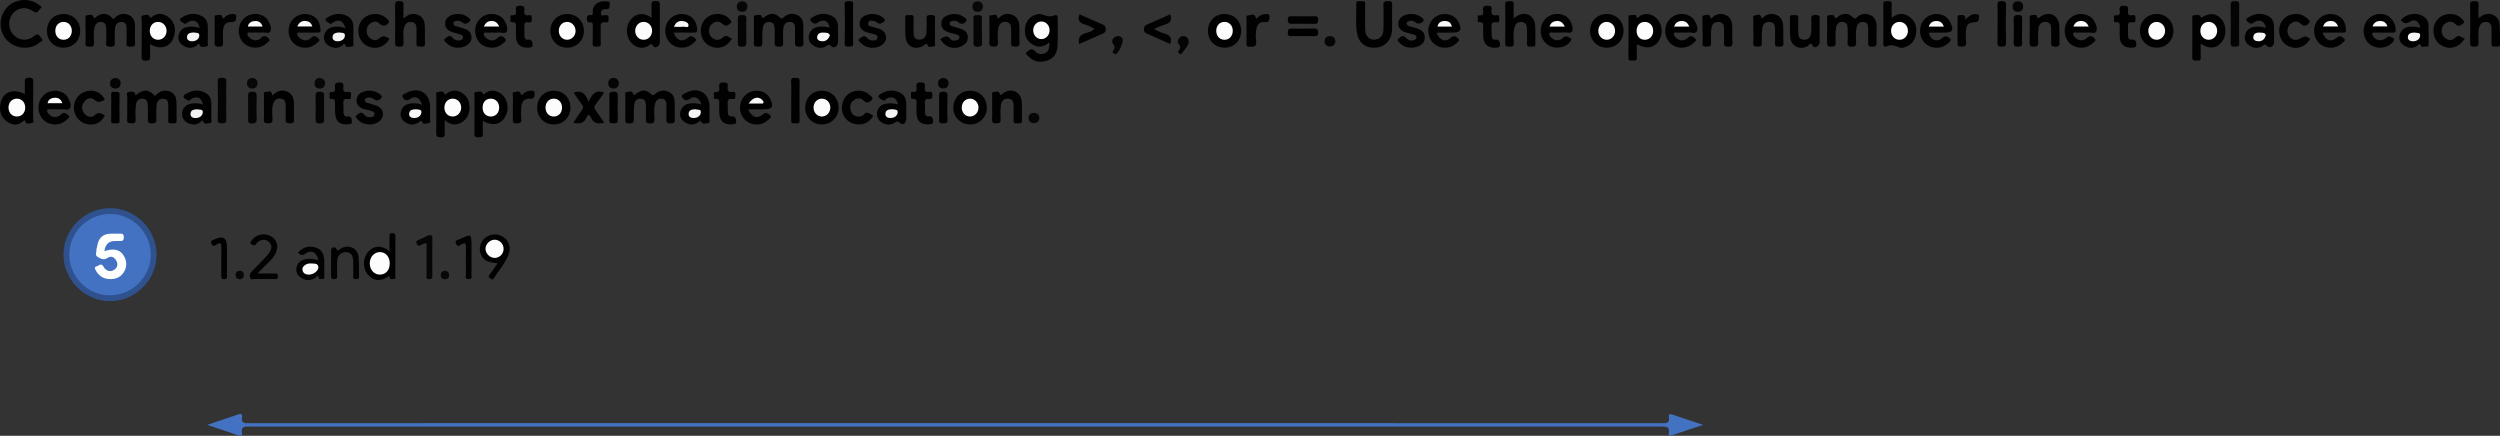 <?xml version="1.0" encoding="UTF-8"?><svg id="Layer_2" xmlns="http://www.w3.org/2000/svg" viewBox="0 0 643.72 112.21"><rect x="0" y="0" width="643.72" height="112.21" fill="#333333" stroke="none"/><defs><style>.cls-1{fill:#2f528f;}.cls-2{fill:#fdfefe;}.cls-3{fill:#fafafa;}.cls-4{fill:#f5f5f5;}.cls-5{fill:#040404;}.cls-6{fill:#020202;}.cls-7{fill:#4472c3;}.cls-8{fill:#fdfdfd;}.cls-9{fill:#fbfbfb;}.cls-10{fill:#f9f9f9;}.cls-11{fill:#050505;}.cls-12{fill:#f7f7f7;}.cls-13{fill:#f3f3f3;}.cls-14{fill:#070707;}.cls-15{fill:#f8f8f8;}.cls-16{fill:#010101;}.cls-17{fill:#060606;}.cls-18{fill:#fcfcfc;}</style></defs><g id="Layer_1-2"><g><path class="cls-7" d="M438.53,109.41c-2.93,.97-5.5,1.8-8.06,2.68-.69,.24-.86-.08-.77-.61,.29-1.66-.68-1.65-1.91-1.65-61.21,.02-122.42,.02-183.63,.02s-119.82,0-179.73-.01c-1.26,0-2.47-.18-2.12,1.74,.11,.63-.27,.73-.84,.53-2.59-.88-5.19-1.73-8.12-2.71,2.93-.99,5.54-1.87,8.16-2.75,.74-.25,.92,.2,.82,.77-.27,1.49,.56,1.55,1.71,1.55,24.03-.02,48.07-.02,72.1-.02,97.19,0,194.38,0,291.56,.01,1.21,0,2.37,.13,2.01-1.69-.12-.63,.25-.75,.83-.55,2.54,.87,5.09,1.71,8,2.68Z"/><path class="cls-1" d="M16.34,65.58c0-6.53,5.46-11.99,12.01-11.98,6.54,0,11.99,5.49,11.97,12.03-.02,6.46-5.46,11.89-11.93,11.91-6.55,.02-12.03-5.42-12.04-11.95Z"/><path class="cls-16" d="M270.19,10.93c-1.47,1.22-2.94,1.43-4.41,.48-1.53-.99-2.08-2.49-1.84-4.27,.23-1.67,1.12-2.85,2.76-3.37,.42-.13,.92-.24,1.32-.13,1.16,.33,2.24,.92,3.53,.3,.6-.29,.81,.22,.8,.83-.03,2.29,.05,4.59-.03,6.88-.07,1.81-.79,3.31-2.65,3.94-1.79,.61-3.46,.37-4.82-1.05-.3-.32-1.01-.76-.44-1.17,.48-.35,1.23-1.11,1.92-.34,.78,.87,1.63,1.11,2.67,.7,.91-.36,1.23-1.12,1.2-2.81Z"/><path d="M22.03,7.93c0-.95-.04-1.89,.02-2.84,.02-.39-.31-1.07,.29-1.13,.56-.06,1.41-.52,1.73,.44,.2,.6,.38,.2,.57,.05,1.47-1.16,2.9-1.27,4.22,.2,.43,.48,.59,.02,.8-.17,1.08-.96,2.3-1.18,3.6-.56,1.26,.59,1.5,1.76,1.5,3.01,0,1.39-.06,2.79,.02,4.18,.05,.94-.47,.88-1.11,.89-.65,0-1.16,.03-1.1-.9,.08-1.24,.01-2.49,.02-3.73,0-.86-.11-1.63-1.2-1.71-1.05-.07-1.62,.58-1.76,1.47-.16,1.02-.03,2.09-.12,3.12-.06,.73,.57,1.81-1.09,1.78-1.72-.03-.93-1.17-1.01-1.86-.12-.98,0-1.99-.05-2.98-.04-.8-.33-1.48-1.29-1.54-.88-.06-1.39,.4-1.66,1.2-.45,1.36-.24,2.77-.21,4.15,.02,.96-.4,1.02-1.15,1-.69-.01-1.12-.05-1.04-.94,.09-1.04,.02-2.09,.02-3.13Z"/><path d="M194.14,7.81c0-1-.02-1.99,.01-2.99,.01-.33-.26-.92,.4-.9,.54,.02,1.35-.37,1.57,.31,.24,.76,.37,.39,.72,.15,1.64-1.12,2.59-1.13,4,.13,.43,.38,.57,.32,.91,0,1.05-1,2.27-1.21,3.58-.61,1.34,.62,1.54,1.84,1.53,3.14,0,1.24-.03,2.49,.01,3.73,.03,.79,0,1.28-1.06,1.25-.95-.02-1.19-.31-1.13-1.2,.08-1.14,.01-2.29,.02-3.43,0-.85-.08-1.65-1.17-1.74-1.12-.09-1.7,.63-1.82,1.58-.14,1.18-.11,2.39-.06,3.58,.03,.83-.07,1.22-1.09,1.22-1.02,0-1.13-.4-1.09-1.22,.06-1.09,.03-2.19,0-3.28-.02-.89-.14-1.75-1.27-1.86-1.14-.11-1.68,.63-1.79,1.59-.14,1.23-.17,2.48-.12,3.72,.04,.9-.32,1.03-1.11,1.04-.83,.01-1.14-.2-1.08-1.06,.08-1.04,.02-2.09,.02-3.13Z"/><path class="cls-16" d="M483.18,8.92c0,.6-.04,1.2,0,1.79,.06,.84,0,1.33-1.13,1.32-1.11,0-1.04-.55-1.03-1.28,.02-1.15,.01-2.29,0-3.44,0-.8-.16-1.53-1.13-1.64-1.02-.13-1.6,.42-1.83,1.36-.32,1.28-.15,2.58-.13,3.87,.01,.81-.15,1.12-1.05,1.12-.91,0-1.23-.23-1.16-1.17,.09-1.19,.03-2.39,.02-3.59,0-.82-.24-1.5-1.2-1.6-1.06-.12-1.66,.53-1.78,1.43-.17,1.23-.16,2.49-.11,3.73,.04,.88-.15,1.2-1.13,1.21-1.04,.02-1.09-.44-1.08-1.24,.04-1.94,0-3.89,.03-5.83,0-.35-.24-.89,.31-1.01,.47-.1,1.38-.13,1.43,.03,.41,1.29,.86,.39,1.34,.1,1.2-.72,2.42-.72,3.43,.29,.52,.52,.74,.5,1.26,.02,.96-.89,2.13-1.03,3.34-.5,1.22,.53,1.57,1.59,1.61,2.8,.03,.75,0,1.5,0,2.24Z"/><path class="cls-16" d="M161.03,27.64c0-.95-.03-1.9,.02-2.84,.02-.38-.31-1.07,.36-1.08,.51-.01,1.31-.58,1.6,.43,.19,.64,.44,.17,.68,.01,1.69-1.14,2.54-1.17,3.99,.11,.52,.46,.68,.22,1.03-.09,1.03-.91,2.22-1.1,3.47-.53,1.27,.58,1.55,1.72,1.56,2.99,0,1.35-.05,2.69,.02,4.04,.04,.82-.18,1.08-1.05,1.1-.96,.02-1.19-.28-1.13-1.18,.08-1.19,.02-2.39,.02-3.59,0-.82-.22-1.5-1.19-1.59-.95-.09-1.51,.42-1.75,1.28-.35,1.27-.17,2.58-.15,3.87,.01,.84-.11,1.22-1.11,1.22-1.01,0-1.14-.4-1.1-1.24,.06-1.19,.03-2.39,0-3.59-.01-.83-.3-1.47-1.26-1.55-.99-.08-1.58,.52-1.7,1.34-.18,1.22-.17,2.48-.13,3.73,.03,.9-.12,1.3-1.18,1.31-1.14,.01-1.02-.6-1.01-1.3,.01-.95,0-1.89,0-2.84Z"/><path d="M34.89,24.56c2.15-1.68,3.24-1.64,5.01,.13,.65-.62,1.31-1.21,2.27-1.32,1.8-.2,3.16,.85,3.26,2.67,.09,1.64-.02,3.29,.05,4.93,.04,1.06-.68,.7-1.2,.77-.64,.08-1.03-.02-.98-.84,.08-1.24,0-2.49,.02-3.74,0-.86-.1-1.65-1.18-1.74-1.12-.09-1.71,.59-1.81,1.57-.12,1.24-.13,2.49-.06,3.73,.05,.93-.36,1.02-1.14,1.04-.86,.02-1.12-.24-1.07-1.09,.07-1.14,.04-2.29,0-3.44-.03-.88-.15-1.75-1.3-1.83-1.15-.08-1.66,.71-1.77,1.64-.15,1.23-.13,2.49-.07,3.73,.04,.81-.25,1.01-1.01,.98-.69-.03-1.23,.05-1.18-.97,.09-1.94,0-3.89,.05-5.83,.01-.43-.46-1.21,.48-1.28,.68-.05,1.55-.31,1.61,.88Z"/><path class="cls-16" d="M358.44,4.53c0,1.05,.04,2.09,0,3.14-.13,2.69-1.84,4.49-4.34,4.61-2.63,.13-4.38-1.33-4.75-4.1-.32-2.37-.06-4.77-.13-7.16-.03-1.08,.77-.63,1.27-.7,.58-.08,1.05-.06,1.03,.8-.05,2.19-.06,4.38,0,6.57,.05,1.8,1.38,2.87,2.96,2.43,1.33-.37,1.73-1.41,1.74-2.64,.02-2.04,.08-4.09-.02-6.13-.05-1.07,.47-1.03,1.24-1.07,.9-.05,1.08,.31,1.03,1.11-.06,1.04-.02,2.09-.02,3.14Z"/><path class="cls-16" d="M114.51,30.93c0,1.24-.05,2.28,.02,3.31,.05,.81-.14,1.13-1.04,1.12-.9,0-1.19-.22-1.17-1.16,.06-3.14,.02-6.28,.03-9.42,0-.36-.23-.92,.25-1.05,.55-.15,1.51-.33,1.67,.07,.36,.95,.63,.35,.97,.11,1.1-.76,2.25-.73,3.4-.15,1.59,.81,2.26,2.24,2.26,3.93,0,1.68-.67,3.12-2.26,3.93-1.44,.74-2.79,.52-4.12-.69Z"/><path class="cls-16" d="M566.66,11.37c0,1.13-.05,2.26,.02,3.38,.05,.84-.4,.87-1.01,.82-.55-.04-1.21,.22-1.19-.8,.04-3.34,.01-6.68,.02-10.02,0-.31-.16-.8,.36-.82,.56-.02,1.31-.34,1.65,.21,.24,.39,.17,.5,.62,.23,2-1.17,3.63-.93,4.9,.62,1.4,1.71,1.33,4.45-.15,6.05-1.4,1.51-3.05,1.6-5.08,.28-.03-.02-.09,.02-.14,.04Z"/><path class="cls-16" d="M38.65,11.34c0,1.04-.02,1.99,0,2.93,.03,.8,.07,1.36-1.11,1.36-1.23,0-1.08-.65-1.07-1.41,0-3.04,0-6.08,.02-9.12,0-.39-.32-1.05,.32-1.13,.56-.08,1.36-.47,1.71,.28,.21,.46,.3,.37,.56,.15,1.41-1.17,2.88-1.04,4.25-.02,1.44,1.08,1.94,2.63,1.62,4.38-.6,3.23-3.39,4.37-6.3,2.58Z"/><path d="M6.4,24.21c0-1.04,.02-1.94,0-2.83-.02-.76-.13-1.37,1.08-1.38,1.23,0,1.07,.63,1.07,1.38,0,3.08,0,6.16-.02,9.24,0,.36,.33,1.05-.36,1.06-.54,0-1.32,.52-1.65-.39-.11-.29-.13-.45-.44-.17-1.53,1.38-3.11,1.17-4.57-.05C0,29.84-.25,28.12,.21,26.33c.7-2.72,3.24-3.62,6.19-2.12Z"/><path d="M124.32,31.12c0,1.19-.07,2.24,.02,3.26,.09,1.02-.49,.94-1.18,.97-.75,.03-1.02-.16-1.01-.97,.05-3.23,.01-6.47,.04-9.7,0-.33-.28-.91,.31-.98,.56-.06,1.45-.33,1.65,.15,.3,.75,.4,.48,.8,.16,1.16-.9,2.39-.84,3.63-.16,2.01,1.1,2.73,3.99,1.54,6.15-1.15,2.1-3.24,2.56-5.81,1.13Z"/><path d="M421.46,11.52c0,1.08-.05,2.16,.02,3.23,.06,.83-.38,.89-.99,.83-.53-.05-1.2,.27-1.19-.78,.05-3.38,.02-6.77,.02-10.15,0-.27-.13-.69,.29-.71,.57-.03,1.54-.29,1.66,.12,.32,1.05,.61,.31,.91,.11,.99-.67,2.03-.73,3.12-.28,2.25,.92,3.23,3.87,2.06,6.21-1.07,2.13-3.24,2.69-5.53,1.43-.07-.04-.18,0-.37,0Z"/><path class="cls-16" d="M167.75,4.63c0-1.13,.02-2.07,0-3-.02-.77-.13-1.37,1.08-1.37,1.24,0,1.07,.64,1.07,1.39,0,3.09,0,6.17,0,9.26,0,.95-1.25,1.69-1.68,.99-.61-.98-.85-.37-1.32-.07-.29,.18-.62,.32-.95,.4-1.54,.35-3.26-.58-4.05-2.16-.92-1.83-.51-4.18,.94-5.49,1.31-1.17,2.87-1.29,4.39-.33,.12,.07,.23,.16,.54,.38Z"/><path class="cls-16" d="M487.07,4.61c1.5-1.22,3-1.37,4.49-.36,1.56,1.06,2.07,2.65,1.8,4.45-.24,1.64-1.13,2.83-2.75,3.41-.49,.17-1.02,.31-1.46,.14-1.12-.45-2.16-.93-3.41-.29-.57,.29-.82-.15-.82-.8,.03-3.34,.05-6.67,0-10.01-.02-.99,.54-.82,1.14-.85,.68-.03,1.13,.03,1.05,.93-.09,1.07-.02,2.15-.02,3.38Z"/><path class="cls-16" d="M6.28,12.29c-2.74-.04-5.07-1.74-5.84-4.27C-.37,5.36,.59,2.55,2.83,1.04c2.15-1.45,5.2-1.39,7.12,.18,.29,.24,1.18,.47,.4,1.05-.47,.35-.66,1.44-1.74,.67-1.89-1.34-3.98-1.04-5.33,.57-1.29,1.55-1.2,4.02,.19,5.47,1.43,1.5,3.64,1.72,5.38,.26,1.13-.95,1.35,.17,1.8,.57,.75,.67-.18,.9-.5,1.17-1.11,.93-2.43,1.33-3.87,1.31Z"/><path class="cls-16" d="M389.76,4.72c.27-.21,.42-.33,.57-.43,2.32-1.56,4.74-.47,4.96,2.3,.12,1.53-.01,3.09,.06,4.63,.05,1.06-.66,.72-1.19,.77-.62,.07-1.04,0-.99-.83,.07-1.24,.03-2.49,.01-3.73-.02-.85-.24-1.61-1.25-1.75-1.07-.15-1.71,.41-1.98,1.39-.37,1.32-.2,2.68-.16,4.01,.02,.9-.4,.95-1.07,.92-.6-.03-1.16,.12-1.15-.86,.05-3.33,.05-6.67,0-10-.01-1,.6-.8,1.17-.82,.57-.02,1.09-.09,1.03,.79-.07,1.14-.02,2.28-.02,3.62Z"/><path class="cls-16" d="M103.89,4.8c1.29-1.25,2.6-1.54,3.99-.85,1.36,.68,1.51,2,1.53,3.33,.02,1.3-.05,2.59,.02,3.89,.04,.84-.41,.87-1.01,.82-.55-.04-1.24,.22-1.19-.8,.06-1.29,.02-2.59,.01-3.89,0-.82-.27-1.49-1.19-1.62-.91-.14-1.54,.24-1.89,1.1-.52,1.3-.21,2.66-.25,3.99-.03,.75,.05,1.29-1.05,1.26-.94-.03-1.15-.28-1.14-1.18,.06-3.14,.06-6.28,0-9.42-.02-.94,.25-1.15,1.16-1.15,.91,0,1.07,.34,1.02,1.13-.06,1.04-.01,2.09-.01,3.4Z"/><path class="cls-16" d="M638.19,4.56c.5,.04,.66-.41,1-.59,1.9-1.02,4.17,.02,4.4,2.16,.19,1.73,.08,3.48,.13,5.22,.03,.87-.59,.64-1.03,.63-.48-.01-1.17,.29-1.15-.67,.03-1.3,0-2.59,0-3.89,0-.87-.22-1.61-1.23-1.74-1-.13-1.62,.35-1.92,1.27-.43,1.32-.19,2.67-.18,4.01,0,.86-.26,1.07-1.09,1.06-.8,0-1.12-.16-1.1-1.05,.06-3.24,.07-6.48,0-9.72-.02-1.03,.52-.91,1.19-.95,.78-.05,1.04,.2,.99,.99-.07,1.09-.02,2.18-.02,3.28Z"/><path class="cls-16" d="M79.49,8.39c-.65,0-1.3-.04-1.94,.02-.35,.03-.88-.28-1.01,.27-.09,.39,.21,.76,.52,1.02,1.01,.87,2.14,.98,3.07,.03,.84-.86,1.45-.18,1.89,.2,.62,.53-.2,.89-.51,1.2-1.52,1.5-4.06,1.56-5.72,.17-1.68-1.4-1.99-4.08-.68-5.94,1.21-1.72,3.58-2.28,5.44-1.27,1.43,.77,1.87,2.1,1.99,3.6,.04,.51-.15,.72-.66,.7-.8-.02-1.59,0-2.39,0Z"/><path class="cls-16" d="M613.88,8.39c-.8,0-1.59,.03-2.39,0-.87-.04-.76,.39-.47,.9,.64,1.15,2.22,1.42,3.36,.52,.4-.31,.6-.59,1.24-.32,1.11,.47,1.07,.85,.27,1.61-1.57,1.47-4.03,1.62-5.73,.26-1.72-1.37-2.07-4.02-.8-5.92,1.19-1.76,3.52-2.36,5.42-1.39,1.23,.63,2.15,2.35,2.08,3.72-.03,.58-.29,.64-.74,.63-.75-.01-1.49,0-2.24,0Z"/><path class="cls-16" d="M496.64,8.48c.42,1.85,2.12,2.54,3.51,1.27,.94-.86,1.58-.17,2.01,.24,.46,.45-.31,.89-.65,1.22-1.54,1.45-4.13,1.44-5.73,.03-1.59-1.4-1.87-4.02-.62-5.84,1.2-1.74,3.55-2.32,5.43-1.33,.68,.36,1.18,.88,1.53,1.58,1.07,2.16,.73,2.75-1.61,2.75-1.2,0-2.39,0-3.59,0-.09,0-.18,.05-.28,.08Z"/><path class="cls-16" d="M434,8.39c-.7,0-1.4-.03-2.1,.01-.3,.02-.75-.23-.89,.25-.11,.37,.18,.66,.4,.92,.81,.97,2.18,1.14,3.17,.15,.86-.85,1.47-.17,1.9,.2,.61,.53-.21,.9-.53,1.22-1.53,1.5-4.09,1.53-5.73,.12-1.62-1.39-1.93-4.05-.68-5.85,1.22-1.76,3.55-2.33,5.44-1.35,.54,.28,1,.66,1.31,1.19,.52,.88,1.02,1.93,.61,2.82-.33,.74-1.42,.2-2.17,.31-.24,.04-.5,0-.75,0Z"/><path class="cls-16" d="M536.82,8.39c-.65,0-1.3-.04-1.95,.01-.35,.03-.87-.28-1.02,.27-.11,.41,.24,.73,.52,1.02,.84,.86,2.1,.98,3.07,.02,.86-.85,1.49-.15,1.9,.23,.58,.52-.24,.91-.56,1.22-1.53,1.49-4.1,1.51-5.73,.09-1.61-1.4-1.91-4.06-.66-5.85,1.22-1.75,3.56-2.31,5.45-1.32,.54,.28,1,.67,1.31,1.19,.52,.88,1.01,1.93,.6,2.82-.33,.7-1.43,.19-2.18,.29-.25,.03-.5,0-.75,0Z"/><path class="cls-16" d="M401.87,8.39c-.65,0-1.3-.02-1.95,0-.32,.02-.76-.2-.95,.16-.22,.42,.14,.75,.39,1.04,.78,.9,2.16,1.09,3.06,.18,.73-.75,1.18-.29,1.8-.02,.56,.25,.44,.49,.16,.89-1.06,1.48-3.27,2.05-5.13,1.29-1.89-.77-2.9-2.9-2.42-5.08,.42-1.9,2.15-3.27,4.12-3.27,2.04,0,3.47,1.19,3.91,3.21,.25,1.13,.06,1.81-1.33,1.59-.54-.09-1.1-.01-1.65-.01Z"/><path class="cls-16" d="M127.51,8.39c-.6,0-1.2-.04-1.8,.02-.39,.04-.99-.31-1.13,.31-.1,.46,.3,.84,.65,1.11,.95,.73,2.03,.82,2.84-.04,.87-.92,1.6-.28,2.01,.17,.55,.6-.35,.99-.72,1.32-1.56,1.42-4.2,1.32-5.73-.16-1.54-1.48-1.72-4.15-.4-5.87,1.31-1.71,3.65-2.16,5.5-1.08,.44,.26,.81,.58,1.08,1.01,.57,.91,1.09,2.01,.65,2.95-.31,.67-1.45,.15-2.21,.26-.25,.03-.5,0-.75,0Z"/><path class="cls-16" d="M66.67,8.39c-.65,0-1.3-.04-1.95,.01-.35,.03-.88-.28-1.01,.28-.1,.41,.23,.75,.53,1.01,1.01,.89,2.14,.95,3.07,0,.85-.87,1.49-.13,1.9,.24,.57,.52-.25,.9-.58,1.22-1.53,1.49-4.11,1.5-5.73,.08-1.6-1.4-1.9-4.07-.64-5.86,1.23-1.75,3.56-2.3,5.45-1.3,.54,.29,.99,.67,1.31,1.2,.52,.88,1.01,1.94,.59,2.82-.34,.7-1.44,.17-2.19,.28-.24,.04-.5,0-.75,0Z"/><path class="cls-16" d="M15.13,28.15c-.7,0-1.4-.03-2.1,.01-.3,.02-.75-.23-.89,.25-.11,.37,.18,.66,.4,.92,.81,.97,2.17,1.14,3.17,.15,.86-.85,1.47-.17,1.9,.2,.61,.53-.21,.9-.53,1.22-1.53,1.5-4.09,1.53-5.73,.12-1.62-1.39-1.93-4.05-.68-5.85,1.22-1.76,3.55-2.33,5.44-1.35,.54,.28,1,.66,1.31,1.19,.52,.88,1.02,1.93,.61,2.82-.33,.74-1.42,.2-2.17,.31-.24,.04-.5,0-.75,0Z"/><path class="cls-16" d="M598.01,8.39c.74,2.05,2.24,2.59,3.69,1.3,.91-.8,1.47-.08,1.9,.28,.52,.43-.21,.83-.51,1.13-1.52,1.51-4.1,1.59-5.73,.21-1.65-1.39-2.01-4.01-.79-5.83,1.19-1.78,3.52-2.41,5.42-1.44,1.43,.73,1.99,2,2.07,3.55,.04,.68-.22,.83-.85,.82-1.69-.04-3.39-.01-5.21-.01Z"/><path class="cls-16" d="M173.44,8.39c.76,2.06,2.24,2.58,3.71,1.29,.91-.79,1.47-.07,1.9,.29,.5,.43-.22,.83-.52,1.13-1.52,1.51-4.1,1.58-5.73,.2-1.65-1.4-2-4.02-.78-5.83,1.2-1.77,3.52-2.4,5.42-1.43,1.43,.74,1.98,2,2.06,3.55,.04,.69-.24,.82-.86,.81-1.69-.03-3.39-.01-5.21-.01Z"/><path class="cls-16" d="M369.91,8.48c.81,1.99,2.27,2.49,3.72,1.21,.9-.8,1.5-.07,1.9,.28,.48,.43-.24,.89-.58,1.21-1.51,1.42-4,1.49-5.61,.18-1.66-1.34-2.07-3.77-.97-5.67,1.07-1.84,3.34-2.59,5.31-1.76,.81,.34,1.41,.9,1.82,1.69,1.05,2.05,.63,2.78-1.61,2.78-1.2,0-2.39,0-3.59,.01-.1,0-.19,.04-.39,.07Z"/><path class="cls-16" d="M192.66,28.15c.88,2.09,2.3,2.57,3.78,1.28,.91-.79,1.47-.04,1.9,.3,.52,.41-.21,.81-.51,1.11-1.47,1.48-3.93,1.62-5.6,.36-1.74-1.31-2.21-3.82-1.07-5.77,1.07-1.83,3.36-2.58,5.32-1.74,.81,.34,1.41,.91,1.81,1.7,1.04,2.05,.62,2.76-1.63,2.76-1.29,0-2.58,0-4.01,0Z"/><path class="cls-16" d="M231.26,26.88c-.51-1.77-1.57-2.23-3.04-1.45-.28,.15-.42,.65-.84,.41-.43-.24-1-.49-1.16-.87-.18-.45,.43-.72,.8-.93,1.59-.89,3.23-.97,4.85-.1,1.4,.75,1.5,2.11,1.49,3.5,0,1,0,1.99,0,2.99,0,1.27-.78,1.97-1.62,1.24-.93-.81-1.23-.08-1.78,.14-1.19,.49-2.26,.26-3.22-.5-.87-.69-1.1-1.65-.83-2.69,.31-1.21,1.24-1.77,2.39-1.95,.97-.15,1.96-.05,2.97,.22Z"/><path class="cls-16" d="M180.66,26.96c-.68-1.89-1.82-2.43-3.14-1.45-.94,.69-1.51,.08-1.83-.39-.49-.73,.43-.93,.87-1.18,3.17-1.76,6.12-.02,6.13,3.56,0,1.05,.02,2.09-.01,3.14-.01,.36,.24,.91-.27,1.03-.55,.13-1.44,.35-1.67-.11-.36-.71-.51-.43-.89-.14-1.25,.97-2.54,.78-3.72-.09-1-.73-1.24-1.83-.82-2.95,.5-1.33,1.65-1.76,3-1.79,.74-.02,1.47,.06,2.37,.36Z"/><path class="cls-16" d="M108.7,26.98c-.66-1.92-1.79-2.45-3.13-1.47-.94,.69-1.5,.1-1.83-.38-.51-.74,.42-.94,.85-1.18,3.16-1.76,6.13-.04,6.14,3.54,0,1.05,.02,2.09-.01,3.14-.01,.36,.24,.92-.26,1.04-.55,.14-1.47,.35-1.67-.09-.43-.93-.67-.27-1-.05-1.25,.83-2.48,.65-3.62-.18-.95-.69-1.21-1.72-.88-2.8,.42-1.38,1.54-1.87,2.88-1.94,.79-.04,1.57,.01,2.53,.37Z"/><path class="cls-16" d="M623.19,7.17c-.27-1.65-1.39-2.38-2.64-1.59-1.08,.68-1.7,.38-2.4-.38,1.4-1.69,3.93-2.14,5.78-1.02,.83,.5,1.33,1.25,1.37,2.19,.07,1.64,.04,3.29,.04,4.94,0,.28,.08,.68-.36,.66-.56-.03-1.38,.34-1.64-.24-.36-.78-.53-.25-.79-.05-1.27,.97-2.55,.77-3.73-.09-.93-.68-1.26-1.7-.88-2.8,.48-1.42,1.64-1.91,3.06-1.93,.7-.01,1.39,.03,2.2,.32Z"/><path class="cls-16" d="M213.57,7.1c-.17-1.6-1.25-2.19-2.7-1.5-.27,.13-.48,.4-.76,.46-.63,.15-1.08-.35-1.37-.73-.4-.51,.28-.72,.61-.94,1.55-1.01,3.2-1.08,4.84-.29,1.51,.72,1.64,2.11,1.59,3.57-.03,1.05,0,2.09,0,3.14,0,1.09-1,1.8-1.75,1.08-.71-.68-.86-.27-1.37,.03-1.16,.67-2.33,.46-3.37-.3-.89-.65-1.23-1.6-.97-2.65,.31-1.25,1.23-1.89,2.47-2.07,.93-.14,1.86-.02,2.79,.2Z"/><path class="cls-16" d="M319.58,7.91c.01,2.52-1.8,4.37-4.29,4.37-2.43,0-4.22-1.78-4.26-4.23-.04-2.55,1.72-4.41,4.2-4.45,2.49-.03,4.34,1.8,4.35,4.31Z"/><path class="cls-16" d="M146.87,27.66c.02,2.52-1.79,4.38-4.28,4.38-2.43,0-4.23-1.77-4.27-4.22-.05-2.55,1.71-4.42,4.19-4.46,2.49-.04,4.34,1.79,4.36,4.3Z"/><path class="cls-16" d="M12.09,8.01c-.03-2.54,1.75-4.39,4.24-4.41,2.48-.01,4.32,1.84,4.32,4.35,0,2.45-1.77,4.28-4.18,4.33-2.5,.05-4.34-1.75-4.37-4.27Z"/><path class="cls-16" d="M52.23,26.92c-.24-1.71-1.38-2.26-2.86-1.53-.32,.16-.5,.72-.99,.43-.42-.25-1.03-.42-1.11-.9-.08-.48,.51-.69,.88-.9,1.54-.86,3.14-.93,4.71-.13,1.48,.75,1.6,2.14,1.56,3.58-.03,.99,.03,1.99-.02,2.98-.03,.43,.37,1.16-.33,1.23-.55,.06-1.35,.51-1.76-.4-.24-.54-.44-.06-.61,.08-.78,.68-1.68,.83-2.65,.58-1.43-.38-2.27-1.46-2.16-2.82,.12-1.47,1.07-2.19,2.4-2.45,.97-.18,1.96-.1,2.94,.25Z"/><path class="cls-16" d="M88.91,7.3c-.45-1.93-1.53-2.41-3.03-1.62-.35,.18-.61,.75-1.12,.29-.31-.29-.92-.35-.92-.86,0-.43,.48-.61,.81-.8,1.58-.91,3.23-.99,4.84-.14,1.46,.77,1.54,2.18,1.5,3.62-.03,1.04,.02,2.09-.02,3.13-.01,.35,.25,.94-.26,1.02-.58,.09-1.53,.39-1.75-.2-.33-.89-.52-.26-.75-.08-1.25,.98-2.52,.82-3.72-.01-1.02-.7-1.31-1.8-.91-2.91,.5-1.39,1.68-1.87,3.09-1.87,.69,0,1.38-.01,2.23,.45Z"/><path class="cls-16" d="M51.41,7.18c-.43-1.82-1.5-2.3-3-1.51-.35,.18-.62,.75-1.12,.29-.31-.29-.92-.35-.92-.86,0-.43,.48-.61,.81-.8,1.58-.91,3.23-.99,4.84-.14,1.46,.77,1.54,2.18,1.5,3.62-.03,1.04,.02,2.09-.02,3.13-.01,.35,.25,.94-.26,1.02-.58,.09-1.53,.39-1.75-.21-.33-.89-.52-.26-.75-.08-1.25,.98-2.52,.82-3.72-.01-1.02-.7-1.31-1.8-.92-2.91,.5-1.39,1.68-1.86,3.09-1.87,.7,0,1.37,.08,2.21,.34Z"/><path class="cls-16" d="M555.3,3.6c2.47,0,4.34,1.88,4.33,4.36-.01,2.48-1.9,4.35-4.37,4.32-2.41-.03-4.21-1.85-4.25-4.29-.04-2.47,1.84-4.38,4.3-4.39Z"/><path class="cls-16" d="M150.35,7.96c-.01,2.48-1.9,4.35-4.37,4.32-2.41-.03-4.21-1.85-4.26-4.29-.04-2.47,1.84-4.39,4.3-4.39,2.47,0,4.34,1.88,4.33,4.36Z"/><path class="cls-16" d="M249.72,32.04c-2.46-.03-4.33-1.98-4.25-4.44,.08-2.51,1.97-4.31,4.45-4.24,2.39,.07,4.19,1.94,4.18,4.36-.01,2.48-1.9,4.35-4.37,4.32Z"/><path class="cls-16" d="M211.69,32.04c-2.48,.03-4.35-1.82-4.36-4.32-.01-2.44,1.76-4.3,4.16-4.36,2.49-.07,4.37,1.72,4.44,4.24,.08,2.47-1.77,4.4-4.25,4.44Z"/><path class="cls-16" d="M413.73,12.28c-2.48,0-4.33-1.87-4.31-4.37,.02-2.44,1.81-4.27,4.22-4.31,2.48-.04,4.37,1.8,4.4,4.29,.04,2.48-1.83,4.38-4.31,4.39Z"/><path class="cls-16" d="M583.47,7.16c-.44-1.73-1.47-2.25-2.88-1.55-.26,.13-.49,.43-.75,.46-.6,.07-1.1-.38-1.37-.77-.29-.43,.32-.73,.66-.94,1.56-.96,3.2-1.05,4.84-.26,1.52,.73,1.6,2.14,1.58,3.58-.02,1.05,0,2.09,0,3.14,0,1.11-1.14,1.78-1.88,.98-.61-.65-.73-.21-1.1,.02-1.2,.77-2.39,.61-3.49-.18-.93-.67-1.28-1.63-.96-2.76,.4-1.4,1.48-1.91,2.82-2.01,.8-.06,1.58,.02,2.52,.3Z"/><path class="cls-16" d="M100.29,64.49c0-1.21,.02-2.44,0-3.67-.01-.56,.13-.8,.74-.79,.57,0,.78,.15,.78,.75-.02,3.43,0,6.86-.02,10.3,0,.29,.19,.79-.4,.76-.35-.02-.9,.27-1-.3-.16-.89-.45-.28-.72-.12-1.87,1.1-3.63,.85-4.94-.7-1.4-1.66-1.37-4.27,.08-5.89,1.36-1.52,3.14-1.72,4.96-.54,.15,.1,.25,.32,.53,.21Z"/><path class="cls-16" d="M451.45,7.88c0-.9-.04-1.8,.02-2.69,.03-.43-.35-1.17,.37-1.22,.53-.04,1.39-.63,1.67,.5,.16,.63,.42,.07,.56-.05,1.11-.93,2.35-1.11,3.61-.45,1.2,.63,1.47,1.81,1.5,3.05,.03,1.34-.06,2.69,.03,4.03,.07,1.04-.51,.91-1.18,.95-.78,.05-1.05-.19-1-.99,.07-1.14,.02-2.29,.02-3.43,0-.96-.17-1.84-1.37-1.93-1.17-.08-1.79,.62-1.91,1.67-.14,1.23-.17,2.48-.12,3.72,.03,.84-.31,.98-1.04,.96-.71-.02-1.26,0-1.17-.99,.09-1.04,.02-2.09,.02-3.13Z"/><path class="cls-16" d="M67.96,27.69c0-1-.02-1.99,.01-2.99,.01-.38-.27-1.07,.46-1.01,.52,.04,1.35-.59,1.57,.47,.13,.66,.37,.2,.54,.05,1.09-.95,2.32-1.17,3.6-.52,1.33,.68,1.55,1.97,1.56,3.31,.01,1.24-.06,2.49,.02,3.73,.07,.94-.35,1-1.12,1.02-.86,.02-1.11-.25-1.06-1.09,.07-1.19,.03-2.39,.01-3.58-.02-.87-.29-1.59-1.31-1.69-1-.11-1.63,.42-1.9,1.32-.4,1.31-.22,2.67-.18,4.01,.03,.92-.36,1.01-1.13,1.03-.85,.02-1.15-.23-1.08-1.09,.07-.99,.02-1.99,.02-2.99Z"/><path class="cls-16" d="M254.76,7.94c0-1-.02-1.99,.01-2.99,.01-.38-.27-1.07,.46-1.01,.52,.04,1.35-.59,1.57,.47,.14,.67,.37,.2,.54,.05,1.09-.95,2.32-1.17,3.6-.52,1.33,.68,1.55,1.97,1.56,3.31,.01,1.24-.06,2.49,.02,3.73,.07,.93-.35,1.01-1.12,1.02-.86,.02-1.11-.25-1.06-1.09,.07-1.19,.03-2.39,.01-3.58-.02-.86-.29-1.59-1.3-1.69-1-.11-1.63,.42-1.91,1.32-.4,1.31-.22,2.67-.18,4.01,.03,.92-.35,1.02-1.13,1.03-.85,.02-1.15-.23-1.08-1.09,.07-.99,.02-1.99,.02-2.99Z"/><path class="cls-16" d="M240.74,8.05c0,1,.01,1.99,0,2.99,0,.32,.19,.81-.27,.89-.52,.1-1.4,.28-1.53-.09-.31-.88-.5-.56-1.01-.21-2.17,1.5-4.57,.41-4.78-2.19-.13-1.58-.01-3.19-.08-4.78-.05-1.06,.68-.7,1.2-.77,.63-.08,1.03,.01,.98,.84-.08,1.19-.02,2.39-.02,3.58,0,.98,.2,1.84,1.4,1.9,1.25,.06,1.82-.74,1.91-1.84,.1-1.19,.1-2.39,.03-3.58-.05-.91,.43-.93,1.09-.91,.62,.01,1.18-.08,1.11,.88-.08,1.09-.02,2.19-.02,3.29Z"/><path class="cls-16" d="M530.3,8.86c0,.6-.01,1.2,0,1.79,.02,.76,.15,1.38-1.08,1.38-1.24,0-1.08-.63-1.07-1.38,.01-1.05,0-2.09,0-3.14,0-.91-.14-1.73-1.27-1.86-1.18-.14-1.84,.55-1.98,1.58-.16,1.18-.15,2.39-.09,3.58,.04,.89-.17,1.19-1.13,1.21-1.05,.02-1.09-.45-1.07-1.24,.04-1.94,0-3.89,.02-5.83,0-.35-.24-.91,.31-1,.51-.09,1.4-.3,1.51,.12,.3,1.11,.62,.42,1.01,.16,2.17-1.46,4.55-.34,4.78,2.25,.07,.79,.01,1.59,.01,2.39h.03Z"/><path class="cls-16" d="M438.37,7.9c0-.95-.03-1.9,.02-2.84,.02-.39-.3-1.07,.35-1.09,.51-.02,1.31-.58,1.62,.42,.2,.64,.45,.19,.67,0,1.07-.9,2.26-1.05,3.48-.44,1.22,.61,1.52,1.77,1.54,3.02,.02,1.3-.06,2.6,.03,3.89,.06,.91-.19,1.19-1.14,1.17-.88-.02-1.09-.3-1.04-1.11,.06-1.14,.01-2.29,.02-3.44,0-.93-.19-1.72-1.31-1.82-1.18-.11-1.82,.6-1.95,1.62-.15,1.23-.15,2.49-.08,3.73,.06,.99-.46,.98-1.18,.99-.73,.01-1.09-.12-1.03-.97,.08-1.04,.02-2.09,.02-3.14Z"/><path class="cls-16" d="M255.47,27.58c0-1-.01-1.99,0-2.99,0-.32-.19-.81,.28-.88,.52-.09,1.43-.27,1.53,.09,.35,1.29,.78,.32,1.12,.11,2.11-1.35,4.49-.23,4.68,2.29,.12,1.59,0,3.19,.07,4.78,.04,1.07-.69,.69-1.21,.76-.64,.08-1.02-.03-.97-.85,.08-1.19,.01-2.39,.02-3.59,0-.98-.17-1.83-1.38-1.9-1.18-.07-1.77,.68-1.89,1.7-.13,1.18-.13,2.39-.07,3.58,.04,.87-.27,1.09-1.1,1.08-.79,0-1.18-.15-1.11-1.05,.08-1.04,.02-2.09,.02-3.14Z"/><path class="cls-16" d="M468.53,7.95c0,.99,0,1.99,0,2.98-.01,.92-1.34,1.65-1.7,.96-.66-1.23-.96-.26-1.4-.01-1.87,1.07-4.18,.06-4.42-2.07-.2-1.72-.08-3.48-.15-5.21-.04-.96,.65-.66,1.12-.69,.54-.04,1.11-.13,1.07,.77-.06,1.24-.02,2.49-.01,3.73,0,.92,.2,1.71,1.31,1.82,1.19,.12,1.81-.61,1.96-1.62,.16-1.07,.07-2.18,.08-3.28,0-.76-.23-1.5,1.11-1.49,1.4,.02,1,.86,1.03,1.56,.03,.84,0,1.69,0,2.54Z"/><path class="cls-16" d="M363.65,12.29c-1.3-.01-2.3-.31-3.07-1.08-.33-.33-1.05-.84-.47-1.27,.43-.32,1.13-1.18,1.9-.23,.51,.63,1.19,.88,2,.65,.34-.1,.66-.28,.71-.68,.06-.42-.24-.64-.59-.74-.71-.21-1.44-.36-2.15-.59-1.08-.34-1.92-1.03-1.93-2.21-.01-1.22,.75-1.97,1.95-2.32,1.38-.41,2.66-.27,3.84,.53,.38,.26,1.02,.67,.61,1.15-.32,.38-.98,.7-1.61,.52-.22-.06-.38-.32-.59-.44-.56-.31-1.15-.32-1.72-.05-.22,.11-.41,.34-.31,.61,.22,.61,.8,.67,1.33,.8,.39,.09,.78,.19,1.15,.31,1.2,.39,2.22,.99,2.17,2.46-.05,1.43-1.05,2.05-2.27,2.41-.38,.11-.78,.14-.96,.17Z"/><path class="cls-16" d="M242.15,10.04c.88-.5,1.73-1.19,2.63,.06,.25,.35,.88,.44,1.4,.3,.4-.1,.79-.28,.85-.72,.06-.48-.32-.7-.72-.81-.67-.19-1.36-.3-2.02-.52-1.04-.36-1.9-.96-1.92-2.19-.02-1.28,.77-1.96,1.93-2.33,1.26-.41,2.47-.29,3.59,.37,.47,.28,1.27,.74,.88,1.27-.31,.42-1.14,1.06-1.92,.32-.39-.36-.86-.47-1.38-.43-.41,.04-.83,.12-.94,.58-.13,.52,.32,.7,.68,.82,.7,.25,1.43,.42,2.14,.64,1.11,.34,1.84,1.06,1.86,2.24,.02,1.11-.71,1.82-1.66,2.28-2.04,.99-4.36,.18-5.42-1.87Z"/><path class="cls-16" d="M95.26,32.04c-1.16,0-2.16-.29-2.93-1.07-.34-.34-1.08-.84-.53-1.26,.46-.35,1.24-1.26,2-.17,.3,.43,.8,.6,1.3,.64,.57,.04,1.17-.05,1.31-.71,.14-.67-.49-.8-.93-.95-.56-.19-1.17-.23-1.74-.42-1.11-.37-1.97-1.01-1.93-2.32,.04-1.21,.8-1.84,1.89-2.2,1.32-.43,2.57-.28,3.72,.42,.43,.26,1.16,.73,.77,1.21-.33,.4-1.11,.97-1.82,.39-.51-.41-1.04-.57-1.66-.47-.36,.05-.69,.18-.75,.6-.07,.43,.23,.63,.58,.74,.57,.18,1.14,.33,1.71,.5,1.69,.48,2.45,1.33,2.34,2.62-.1,1.19-1.16,2.14-2.67,2.4-.24,.04-.49,.04-.67,.06Z"/><path class="cls-16" d="M117.81,3.6c.87-.02,1.7,.16,2.41,.65,.41,.29,1.16,.73,.75,1.22-.33,.39-1.11,.97-1.82,.38-.5-.42-1.04-.56-1.66-.47-.36,.06-.69,.18-.74,.6-.06,.44,.24,.62,.59,.73,.8,.26,1.62,.47,2.42,.75,.98,.34,1.59,1.02,1.64,2.08,.05,1.07-.53,1.76-1.43,2.25-1.59,.87-3.8,.59-4.96-.69-.29-.31-.99-.79-.42-1.16,.47-.3,1.15-1.2,1.91-.26,.48,.59,1.11,.83,1.86,.72,.4-.06,.8-.24,.87-.7,.08-.49-.28-.71-.68-.83-.47-.15-.95-.28-1.43-.4-1.86-.48-2.62-1.27-2.49-2.61,.13-1.35,1.39-2.24,3.2-2.26Z"/><path class="cls-16" d="M224.55,3.6c.95,0,1.79,.18,2.47,.7,.37,.28,1.16,.67,.65,1.23-.34,.36-1.04,.81-1.73,.38-.21-.13-.38-.36-.61-.42-.67-.17-1.54-.42-1.8,.44-.24,.79,.65,.82,1.18,1,.66,.22,1.36,.34,1.99,.63,1.8,.83,1.95,2.92,.32,4.07-1.55,1.09-4.12,.85-5.34-.56-.25-.29-1.02-.71-.31-1.14,.48-.29,1.11-1.07,1.8-.28,.5,.57,1.09,.87,1.83,.78,.46-.06,.9-.22,.95-.78,.04-.52-.38-.67-.75-.79-.52-.17-1.05-.28-1.58-.42-1.31-.33-2.35-.94-2.27-2.49,.09-1.55,1.27-1.99,2.53-2.3,.24-.06,.5-.04,.67-.05Z"/><path class="cls-16" d="M188.49,9.93c-1.35,2.26-3.59,2.96-5.78,1.87-2.02-1-2.85-3.58-1.86-5.78,.9-2.01,3.26-2.95,5.41-2.17,.57,.21,1.11,.49,1.47,.97,.26,.34,.97,.77,.43,1.13-.49,.33-1.16,1.11-1.95,.34-1.01-.99-2.06-.91-3.03,0-.83,.79-.82,2.49,0,3.27,.98,.92,2.02,.95,3.05,0,.92-.85,1.48,.25,2.25,.35Z"/><path class="cls-16" d="M100.3,9.99c-1.39,2.34-3.93,3-6.14,1.61-1.91-1.2-2.47-4.07-1.2-6.09,1.2-1.91,4.01-2.52,5.94-1.25,.6,.4,1.53,1.1,1.17,1.62-.41,.59-1.37,1.2-2.38,.17-.79-.81-1.87-.53-2.67,.27-.77,.76-.81,2.33-.09,3.16,.75,.86,1.85,1.2,2.65,.45,1.08-1.02,1.83-.48,2.72,.06Z"/><path class="cls-16" d="M634.69,9.81c-1.45,2.55-4.13,3.2-6.33,1.71-2-1.36-2.37-4.6-.75-6.49,1.51-1.76,4.55-1.93,6.16-.31,.34,.34,1.02,.89,.55,1.24-.48,.36-1.18,1.17-2.06,.27-.93-.95-2-.79-2.92,.07-.83,.78-.84,2.47-.02,3.27,.91,.88,2,1.05,2.92,.11,1.03-1.06,1.56,.24,2.44,.14Z"/><path class="cls-16" d="M221.14,32.04c-1.98,.02-3.66-1.18-4.17-2.98-.55-1.94,.16-4.04,1.69-5.01,1.62-1.03,3.81-.93,5.14,.28,.4,.36,1.19,.9,.73,1.35-.45,.43-1.25,1.22-2.15,.23-.73-.8-1.74-.71-2.58-.08-1.03,.78-1.04,1.89-.62,2.97,.37,.94,1.19,1.27,2.19,1.19,.42-.04,.81-.17,1.05-.49,.73-1,1.41-.21,2.07,.06,.53,.21,.19,.55-.02,.82-.84,1.1-1.95,1.66-3.33,1.68Z"/><path class="cls-16" d="M27.01,25.62c-.88,.52-1.62,1.08-2.71,.07-.79-.73-1.94-.39-2.62,.53-.73,.98-.72,2.09,.06,3.04,.72,.88,1.86,1.16,2.65,.4,1.02-.98,1.74-.46,2.6,.03-.79,1.78-2.46,2.66-4.41,2.31-2.01-.36-3.42-1.98-3.54-4.06-.12-2.08,1.09-3.81,3.08-4.4,2.02-.6,3.82,.17,4.89,2.09Z"/><path class="cls-16" d="M594.86,9.99c-1.31,2.31-3.91,3.01-6.09,1.63-1.96-1.24-2.52-4.21-1.17-6.22,1.3-1.93,4.23-2.42,6.08-.98,.49,.38,1.38,.9,.86,1.54-.39,.49-1.24,1.08-2.15,.14-.84-.86-1.94-.64-2.79,.21-.77,.77-.81,2.33-.08,3.16,.75,.86,1.69,1.03,2.69,.48,1.3-.72,1.29-.75,2.66,.03Z"/><path class="cls-16" d="M155.59,31.6c-1.67,.42-2.83,.15-3.46-1.4-.37-.9-.84-.68-1.13,.06-.62,1.58-1.83,1.69-3.38,1.35,.74-1.1,1.41-2.18,2.17-3.2,.42-.56,.47-.96,.02-1.53-.75-.97-1.41-2.01-2.12-3.04,2.04-.74,3.1,.31,3.87,2.34,.9-1.85,1.79-3.24,3.98-2.31-.68,.95-1.34,1.97-2.1,2.91-.49,.61-.49,1.09-.03,1.7,.74,.98,1.41,2.01,2.19,3.12Z"/><path class="cls-16" d="M128.15,67.77c-2.73-.14-4.04-.96-4.49-2.74-.39-1.57,.2-3.07,1.59-4.02,1.32-.91,3.17-.87,4.47,.1,1.34,.99,1.86,2.6,1.29,4.25-.83,2.39-2.6,4.21-3.88,6.33-.36,.59-.64,.1-.96-.05-.54-.26-.39-.55-.1-.93,.7-.94,1.37-1.91,2.08-2.93Z"/><path class="cls-6" d="M81.96,67.01c-.25-1.97-1.86-2.81-3.32-1.71-.9,.68-1.35,.32-1.93-.23,1.24-1.46,2.88-1.92,4.67-1.31,1.41,.48,2.1,1.62,2.12,3.56,.02,1.24,.01,2.49,0,3.73,0,.27,.14,.68-.24,.75-.37,.08-1.12,.02-1.13-.04-.17-1.39-.72-.34-1.04-.15-1.26,.74-2.5,.66-3.64-.14-.93-.64-1.37-1.62-1.06-2.74,.38-1.39,1.46-1.92,2.8-2.06,.9-.1,1.77,.03,2.77,.34Z"/><path class="cls-6" d="M66.34,70.41c1.62,0,2.95,.01,4.27,0,.55,0,.94,.01,.96,.76,.02,.83-.5,.68-.98,.68-1.65,0-3.29,.03-4.94-.02-.43-.01-1.09,.36-1.26-.35-.14-.57-.07-1.14,.45-1.63,1.15-1.1,2.24-2.26,3.34-3.42,.41-.43,.83-.87,1.16-1.36,.64-.95,.84-1.94-.13-2.82-.88-.8-2.15-.64-3.06,.32-.2,.21-.37,.6-.57,.62-.31,.02-.69-.14-.96-.35-.4-.31-.02-.61,.14-.87,.98-1.58,3.36-2.12,5.03-1.14,1.6,.93,2.07,2.76,1.1,4.54-.95,1.74-2.57,2.89-3.88,4.31-.15,.17-.31,.33-.68,.73Z"/><path class="cls-16" d="M89.19,32.04c-1.63,0-2.57-.71-2.81-2.23-.15-.97-.1-1.98-.13-2.97-.02-.66,.24-1.45-.95-1.37-.63,.04-.42-.56-.42-.9,0-.34-.21-.94,.44-.87,1.04,.1,.98-.53,.92-1.2-.07-.78,0-1.25,1.05-1.27,1.13-.03,1.24,.49,1.12,1.32-.14,.95,.26,1.28,1.16,1.12,.84-.15,.83,.37,.83,.97,0,.58-.06,1-.78,.87-1.06-.2-1.29,.34-1.21,1.26,.06,.74,0,1.49,.05,2.24,.03,.53,.28,1.08,.89,.98,1.23-.21,1.26,.86,1.24,1.39-.02,.82-.95,.54-1.4,.67Z"/><path class="cls-16" d="M384.78,12.31c-1.52-.09-2.46-.7-2.77-2.15-.21-.99-.07-1.98-.12-2.97-.04-.69,.28-1.55-.99-1.49-.61,.03-.36-.59-.38-.94-.02-.3-.16-.87,.33-.82,1.28,.15,1.09-.7,1.02-1.4-.09-.9,.3-1.06,1.11-1.06,.8,0,1.24,.15,1.08,1.04-.19,1.08,.17,1.6,1.35,1.39,.73-.13,.63,.42,.62,.86-.01,.46,.19,1.11-.66,.97-1.25-.21-1.42,.45-1.32,1.46,.06,.64,0,1.29,.04,1.94,.03,.51,.18,1.15,.79,1.06,1.26-.18,1.39,.83,1.35,1.46-.05,.77-.99,.51-1.45,.66Z"/><path class="cls-16" d="M188.21,32.04c-1.79,.02-2.81-.88-2.98-2.62-.09-.89-.03-1.79-.03-2.68,0-.63,.17-1.34-.9-1.26-.63,.05-.49-.51-.47-.87,.02-.34-.23-.97,.4-.91,1.15,.1,1.05-.64,.96-1.31-.12-.96,.28-1.15,1.17-1.16,.89,0,1.15,.31,1.02,1.11-.16,.99,.16,1.51,1.26,1.32,.8-.14,.71,.42,.72,.92,0,.52,.06,1.05-.73,.91-1.15-.21-1.34,.4-1.26,1.36,.06,.69,0,1.39,.04,2.09,.04,.52,.22,1.1,.85,1.02,1.28-.18,1.31,.89,1.29,1.5-.03,.58-.9,.53-1.33,.57Z"/><path class="cls-16" d="M135.86,12.28c-1.82,.02-2.81-.85-2.97-2.49-.08-.79,0-1.59-.05-2.39-.04-.75,.4-1.78-1.09-1.72-.56,.02-.27-.64-.3-.98-.03-.29-.18-.84,.37-.78,1.28,.15,1.08-.73,1.01-1.42-.1-.94,.36-1,1.12-1.02,.85-.02,1.2,.24,1.07,1.09-.15,.95,.06,1.54,1.22,1.34,.83-.15,.65,.48,.69,.96,.04,.58-.07,1-.79,.88-.97-.17-1.22,.29-1.14,1.17,.07,.74,.02,1.49,.02,2.24,0,.55,.21,1.14,.79,1.05,1.28-.18,1.34,.83,1.31,1.48-.04,.7-.93,.47-1.27,.6Z"/><path class="cls-16" d="M238.86,32.04c-1.68,0-2.64-.83-2.82-2.4-.08-.74,0-1.5-.07-2.24-.09-.79,.58-2.01-1.13-1.98-.48,0-.22-.66-.26-1.02-.03-.31-.13-.81,.43-.74,1.16,.14,1.02-.65,.96-1.32-.07-.79,.11-1.14,1.02-1.13,.88,.01,1.32,.18,1.17,1.15-.13,.82-.03,1.51,1.11,1.28,.7-.14,.8,.27,.8,.86,0,.62-.02,1.11-.85,.98-.85-.14-1.16,.22-1.08,1.07,.07,.79,.02,1.59,.03,2.39,.01,.56,.25,1.1,.84,1.01,1.2-.18,1.27,.79,1.25,1.38-.02,.86-.95,.56-1.4,.7Z"/><path class="cls-16" d="M152.63,8.87c0-.75,0-1.49,0-2.24,0-.47,0-.96-.67-.88-.83,.1-.82-.41-.84-1.01-.02-.64,.18-.93,.84-.84,.68,.09,.71-.36,.67-.85-.13-1.79,1.53-2.89,3.34-2.72,.43,.04,1.19-.06,1.05,.62-.1,.53,.13,1.56-1.04,1.42-.82-.1-1.28,.32-1.25,1.09,.03,.86,.77,.42,1.15,.42,.66,0,.88,.21,.83,.86-.04,.55,.09,1.17-.8,1.01-1.17-.21-1.29,.44-1.25,1.38,.06,1.34-.04,2.69,.03,4.03,.06,.99-.55,.81-1.14,.85-.68,.05-1.01-.13-.95-.89,.06-.74,.01-1.49,.01-2.24Z"/><path d="M548.75,12.28c-1.78,.03-2.84-.94-2.94-2.61-.05-.84-.01-1.69-.02-2.53,0-.72,.23-1.55-1.04-1.42-.65,.07-.39-.57-.39-.89,0-.33-.25-.96,.39-.89,1.28,.15,1.1-.69,1.02-1.4-.09-.89,.28-1.05,1.09-1.05,.8,0,1.21,.15,1.08,1.04-.12,.85-.09,1.62,1.15,1.38,.72-.14,.8,.31,.78,.88-.02,.51,.06,1.08-.72,.95-1.16-.19-1.31,.43-1.22,1.36,.06,.69,0,1.39,.02,2.08,.01,.55,.23,1.1,.83,1.02,1.26-.17,1.33,.82,1.29,1.47-.04,.67-.89,.54-1.31,.61Z"/><path class="cls-6" d="M85.25,67.68c0-1.04,.03-2.09,0-3.13-.04-1.18,1.17-.88,1.25-.68,.53,1.24,1,.21,1.4,.02,2-.97,4.11-.04,4.39,2.16,.22,1.71,.1,3.47,.15,5.21,.02,.6-.35,.59-.78,.61-.47,.02-.74-.08-.72-.64,.03-1.34,.05-2.69,0-4.03-.06-1.58-.7-2.27-1.97-2.28-1.23,0-2.12,.93-2.16,2.35-.04,1.24-.03,2.49,0,3.73,.02,.6-.09,.88-.8,.88-.74,0-.78-.36-.77-.92,.02-1.09,0-2.19,0-3.28Z"/><path class="cls-16" d="M320.97,7.86c0-.89-.04-1.79,.02-2.68,.03-.42-.35-1.21,.34-1.21,.64,0,1.61-.71,1.99,.49,.2,.64,.41,.12,.57,0,.5-.42,1.05-.79,1.71-.82,.51-.03,1.34-.13,1.27,.57-.05,.51,.16,1.64-1.14,1.48-1.54-.19-2.15,.82-2.29,2.14-.1,.88-.14,1.81,0,2.68,.25,1.49-.53,1.57-1.67,1.53-.69-.03-.83-.26-.81-.87,.04-1.09,.01-2.18,.01-3.28Z"/><path d="M219.67,6.15c0,1.64-.06,3.29,.02,4.92,.05,.91-.39,.96-1.06,.92-.58-.03-1.15,.18-1.13-.85,.07-3.33,.07-6.67,0-10-.02-.99,.54-.81,1.13-.84,.68-.03,1.1,.03,1.06,.92-.08,1.64-.02,3.28-.02,4.92Z"/><path d="M514.36,6c0-1.54,.04-3.09-.02-4.63-.03-.82,.18-1.12,1.05-1.09,.76,.03,1.15,.08,1.13,1.02-.06,3.23-.06,6.47,0,9.7,.02,.95-.39,.98-1.14,1.01-.88,.04-1.08-.28-1.05-1.09,.06-1.64,.02-3.28,.02-4.92Z"/><path class="cls-5" d="M576.55,6.2c0,1.64-.05,3.28,.02,4.92,.04,.95-.49,.87-1.11,.88-.65,0-1.12,.02-1.1-.9,.05-3.28,.06-6.56,0-9.84-.02-1.03,.53-.92,1.21-.96,.77-.05,1.04,.19,1.01,.99-.06,1.64-.02,3.28-.02,4.92Z"/><path d="M203.73,25.87c0-1.64,.07-3.29-.03-4.92-.05-.96,.46-.89,1.09-.89,.63,0,1.12-.07,1.1,.88-.06,3.33-.06,6.67,0,10,.02,1.02-.61,.78-1.16,.81-.57,.03-1.05,.07-1.02-.8,.07-1.69,.02-3.38,.02-5.07Z"/><path class="cls-5" d="M58.26,25.97c0,1.59-.06,3.18,.02,4.77,.05,.95-.39,1.04-1.15,1.01-.67-.02-1.09-.03-1.07-.93,.06-3.28,.06-6.56,0-9.84-.01-.88,.37-.93,1.06-.94,.74,0,1.21,.04,1.16,1-.08,1.64-.02,3.28-.02,4.92Z"/><path class="cls-6" d="M301.31,11.31c-2.03-.9-4.02-1.79-6.02-2.66-.5-.22-.77-.5-.73-1.1,.03-.52,.05-.91,.64-1.16,2.05-.87,4.08-1.8,6.13-2.71,.5,1.45,.05,2.25-1.38,2.64-.89,.24-1.72,.69-2.85,1.17,1.08,.47,1.88,.93,2.75,1.16,1.39,.38,2.04,1.1,1.46,2.66Z"/><path class="cls-16" d="M277.86,11.34c-.67-3.48,2.87-2.31,3.93-4-.72-.31-1.53-.78-2.4-1.01-1.42-.38-2.01-1.14-1.44-2.65,2,.88,4.03,1.8,6.08,2.68,.55,.24,.67,.58,.68,1.14,.01,.58-.18,.9-.71,1.13-2.01,.86-4,1.76-6.14,2.71Z"/><path class="cls-16" d="M132.07,27.65c0-.94-.04-1.89,.02-2.83,.02-.38-.33-1.06,.31-1.11,.56-.04,1.42-.53,1.71,.46,.17,.58,.36,.25,.55,.06,.44-.42,.96-.74,1.55-.83,.56-.08,1.44-.21,1.45,.51,.01,.55,.12,1.65-1.25,1.52-1.36-.13-2.1,.73-2.19,2.23-.06,.99-.09,1.99,0,2.98,.1,1-.33,1.09-1.18,1.12-.95,.03-1.04-.39-1-1.14,.05-.99,.01-1.99,.01-2.98Z"/><path class="cls-16" d="M55.27,7.82c0-1-.02-1.99,.01-2.99,.01-.34-.25-.91,.4-.91,.51,0,1.34-.34,1.48,.24,.3,1.17,.61,.3,.9,.1,.46-.32,.92-.62,1.48-.64,.52-.02,1.32-.11,1.28,.57-.04,.54,.14,1.55-1.14,1.49-1.54-.08-2.2,.7-2.27,2.29-.04,.89-.02,1.79,0,2.69,.01,.76,.16,1.38-1.07,1.38-1.23,0-1.09-.62-1.08-1.38,.02-.95,0-1.89,0-2.84Z"/><path class="cls-6" d="M506.03,5.01c.93-.82,1.63-1.48,2.67-1.39,.43,.04,1.04,.06,.9,.68-.12,.52,.08,1.33-.92,1.39-2,.13-2.44,.63-2.47,2.66-.01,.79-.08,1.6,.02,2.38,.13,1.1-.35,1.31-1.34,1.28-.79-.02-.87-.34-.86-.99,.03-2.03,0-4.07,.02-6.11,0-.44-.22-1.08,.63-1.02,.62,.04,1.49-.33,1.35,1.1Z"/><path class="cls-17" d="M109.83,62.67c-.68-.1-1.11,.3-1.61,.49-.44,.17-.69,.19-.9-.33-.21-.51-.23-.79,.36-1.01,.83-.32,1.63-.74,2.44-1.12,.94-.43,1.23-.09,1.21,.88-.04,3.09-.02,6.18,0,9.27,0,.61-.01,1.03-.84,1.02-.86-.01-.66-.56-.66-1.01,0-2.73,0-5.46,0-8.2Z"/><path class="cls-16" d="M121.41,66.31c0,1.45,.02,2.89-.01,4.34-.01,.52,.32,1.25-.75,1.22-1.09-.03-.67-.81-.67-1.29-.04-2.29-.05-4.59,0-6.88,.02-.91-.08-1.33-1.1-.82-.42,.21-.98,.91-1.43-.06-.48-1.03,.45-1.01,.94-1.24,3.02-1.45,3.02-1.44,3.02,1.89,0,.95,0,1.9,0,2.84Z"/><path class="cls-16" d="M58.44,66.26c0,1.55,0,3.09,0,4.64,0,.51,.08,.97-.72,.97-.78,0-.75-.42-.74-.95,.01-2.39-.03-4.79,.02-7.18,.02-1.02-.15-1.42-1.19-.82-.39,.22-.88,.77-1.32-.06-.47-.89,.24-.98,.74-1.22q3.21-1.56,3.21,1.92c0,.9,0,1.8,0,2.69Z"/><path d="M156.91,27.68c0-.94,.04-1.89-.01-2.83-.04-.79,.02-1.25,1.06-1.24,.98,.01,1.14,.33,1.11,1.19-.06,1.99-.06,3.98,0,5.96,.02,.78-.2,1.05-.99,.99-.66-.05-1.29,.1-1.19-.94,.09-1.04,.02-2.09,.02-3.13Z"/><path d="M241.81,27.67c0-.89,0-1.79,0-2.68,0-.74-.18-1.39,1.06-1.39,1.2,0,1.1,.6,1.09,1.37-.02,1.94-.07,3.88,.02,5.81,.04,1-.46,.96-1.17,.98-.73,.01-1.09-.11-1.02-.96,.08-1.04,.02-2.09,.02-3.13Z"/><path d="M520.65,8.09c0,.94-.05,1.89,.02,2.83,.06,.82-.17,1.08-1.04,1.1-.94,.02-1.17-.26-1.14-1.17,.07-1.94,.07-3.88,0-5.81-.03-.89,.18-1.16,1.13-1.18,1.08-.03,1.07,.49,1.05,1.25-.04,.99,0,1.99,0,2.98Z"/><path class="cls-5" d="M192.17,8.01c0,.89-.03,1.79,0,2.68,.03,.81,.04,1.35-1.12,1.35-1.22,0-1.08-.65-1.07-1.4,.01-1.89,.04-3.78-.01-5.66-.02-.83,.21-1.09,1.07-1.11,.92-.02,1.22,.24,1.15,1.16-.08,.99-.02,1.99-.02,2.98Z"/><path class="cls-5" d="M252.85,7.99c0,.89-.03,1.79,0,2.68,.03,.81,.04,1.35-1.11,1.37-1.23,.02-1.08-.63-1.08-1.38,.01-1.94,.05-3.88-.02-5.81-.03-.84,.31-.98,1.03-.96,.7,.02,1.27-.03,1.18,.98-.09,1.04-.02,2.08-.02,3.13Z"/><path class="cls-5" d="M63.88,27.56c0-.89,.03-1.79,0-2.68-.03-.76-.03-1.26,1.05-1.26,1.1,0,1.17,.47,1.15,1.33-.05,1.84-.04,3.68,0,5.51,.02,.84-.03,1.31-1.14,1.34-1.28,.03-1.05-.69-1.05-1.41,0-.94,0-1.89,0-2.83Z"/><path d="M28.63,27.59c0-1.04,.06-2.09-.02-3.13-.06-.86,.43-.84,1.01-.8,.55,.04,1.2-.24,1.17,.8-.07,2.18-.05,4.37,0,6.56,.02,.94-.59,.72-1.09,.72-.5,0-1.13,.23-1.08-.72,.06-1.14,.01-2.28,.01-3.43Z"/><path class="cls-5" d="M83.44,27.77c0,.89-.04,1.79,.01,2.68,.05,.85-.03,1.34-1.14,1.34-1.06,0-1.07-.48-1.05-1.26,.03-1.89,.03-3.77,0-5.66-.01-.77-.02-1.26,1.05-1.26,1.11,0,1.19,.48,1.15,1.33-.05,.94-.01,1.89-.01,2.83Z"/><path d="M335.45,6.12c-.89,0-1.79-.04-2.68,.01-.76,.04-1.15-.09-1.17-1.02-.02-1.05,.57-.92,1.22-.92,1.89,.01,3.77,.03,5.66-.01,.71-.02,.95,.17,.93,.91-.02,.72-.15,1.1-.98,1.05-.99-.06-1.98-.01-2.98-.01Z"/><path d="M335.5,9.29c-.89,0-1.79,0-2.68,0-.64,0-1.25,.16-1.23-.91,.02-.91,.39-1.05,1.16-1.03,1.84,.04,3.67,.04,5.51,0,.78-.02,1.14,.13,1.15,1.04,0,.9-.43,.93-1.08,.91-.94-.03-1.89,0-2.83,0Z"/><path class="cls-11" d="M287.2,14c-.3-.28-1.09-.36-.54-1.04,.48-.6,.41-1-.04-1.63-.48-.67-.2-1.46,.59-1.87,.72-.37,1.36-.17,1.82,.48,.45,.64-1.05,3.96-1.83,4.07Z"/><path class="cls-5" d="M306.1,10.86c-.25,1.08-1.14,1.98-1.84,2.98-.21,.3-.43,.02-.62-.1-.27-.17-.5-.38-.18-.7,.66-.65,.48-1.19-.05-1.87-.36-.46-.12-1.04,.32-1.46,.44-.42,.94-.54,1.5-.31,.56,.23,.85,.67,.87,1.46Z"/><path class="cls-17" d="M266.25,31.75c-.75-.1-1.35-.38-1.4-1.25-.06-.93,.47-1.4,1.33-1.44,.8-.04,1.36,.4,1.43,1.21,.08,.91-.52,1.32-1.35,1.48Z"/><path class="cls-14" d="M253.15,1.7c-.15,.84-.58,1.39-1.49,1.34-.83-.04-1.27-.56-1.27-1.36,0-.82,.49-1.32,1.29-1.35,.9-.04,1.32,.55,1.47,1.38Z"/><path class="cls-5" d="M519.54,3.06c-.77-.06-1.28-.45-1.32-1.29-.03-.91,.47-1.43,1.35-1.43,.88,0,1.4,.55,1.37,1.43-.03,.81-.53,1.25-1.4,1.29Z"/><path class="cls-14" d="M82.37,20.05c.85,.15,1.39,.64,1.33,1.5-.05,.78-.56,1.28-1.4,1.25-.91-.03-1.36-.57-1.31-1.46,.04-.83,.59-1.2,1.38-1.29Z"/><path class="cls-5" d="M29.78,20.06c.85,.16,1.36,.62,1.27,1.53-.08,.83-.59,1.24-1.41,1.21-.83-.03-1.3-.53-1.3-1.34,0-.89,.56-1.32,1.44-1.4Z"/><path class="cls-11" d="M343.87,10.63c-.13,.86-.62,1.38-1.5,1.33-.78-.04-1.32-.47-1.31-1.33,.01-.93,.61-1.34,1.46-1.33,.82,0,1.24,.54,1.35,1.32Z"/><path class="cls-14" d="M63.58,21.44c.08-.89,.57-1.4,1.45-1.36,.81,.04,1.3,.6,1.29,1.37-.02,.86-.55,1.38-1.46,1.34-.84-.04-1.23-.56-1.28-1.36Z"/><path class="cls-5" d="M242.92,20.05c.78,.12,1.31,.51,1.32,1.35,0,.9-.48,1.4-1.38,1.39-.83,0-1.31-.49-1.33-1.3-.02-.89,.53-1.34,1.4-1.44Z"/><path class="cls-5" d="M159.37,21.5c-.15,.85-.61,1.36-1.52,1.29-.83-.07-1.25-.57-1.23-1.4,.02-.84,.53-1.3,1.33-1.31,.89,0,1.33,.55,1.42,1.42Z"/><path class="cls-17" d="M191.17,.3c.83,.16,1.35,.63,1.26,1.53-.07,.82-.59,1.25-1.41,1.22-.83-.04-1.31-.56-1.3-1.34,0-.86,.55-1.34,1.45-1.4Z"/><path class="cls-14" d="M62.82,70.91c-.08,.65-.45,1.02-1.17,.98-.65-.04-.97-.4-.99-1.04-.01-.73,.39-1.13,1.07-1.12,.68,0,1.07,.43,1.08,1.18Z"/><path class="cls-14" d="M114.45,69.71c.74,.06,1.17,.36,1.18,1.1,0,.63-.27,1.05-.93,1.08-.68,.04-1.15-.26-1.21-.98-.07-.73,.38-1.05,.96-1.21Z"/><path class="cls-7" d="M28.34,55.09c5.7,0,10.48,4.76,10.48,10.45,0,5.78-4.77,10.51-10.58,10.5-5.68-.01-10.41-4.8-10.4-10.53,0-5.68,4.79-10.42,10.51-10.42Z"/><path class="cls-9" d="M270.25,7.83c-.01,1.25-.93,2.22-2.1,2.23-1.24,0-2.16-1.03-2.11-2.37,.05-1.25,1.01-2.2,2.18-2.15,1.18,.05,2.05,1.03,2.03,2.29Z"/><path class="cls-18" d="M116.52,25.4c1.24-.03,2.22,.98,2.23,2.28,0,1.3-.96,2.33-2.2,2.32-1.21,0-2.08-.92-2.12-2.21-.04-1.36,.84-2.36,2.09-2.39Z"/><path class="cls-18" d="M568.64,10.24c-1.25-.04-2.12-1.05-2.07-2.41,.05-1.29,.93-2.19,2.14-2.19,1.24,0,2.2,1.03,2.18,2.34-.02,1.31-1.01,2.3-2.25,2.26Z"/><path class="cls-18" d="M42.89,8c-.03,1.31-1.03,2.29-2.27,2.24-1.24-.05-2.11-1.08-2.05-2.43,.06-1.29,.95-2.18,2.16-2.17,1.23,.01,2.19,1.06,2.16,2.36Z"/><path class="cls-18" d="M6.49,27.64c.03,1.36-.86,2.35-2.12,2.36-1.26,.02-2.18-.96-2.18-2.31,0-1.29,.86-2.24,2.05-2.29,1.28-.05,2.22,.89,2.25,2.24Z"/><path class="cls-18" d="M128.53,27.75c-.03,1.35-.96,2.3-2.24,2.25-1.27-.05-2.07-1.01-2.02-2.43,.05-1.32,.89-2.18,2.13-2.17,1.26,0,2.15,1,2.13,2.35Z"/><path class="cls-18" d="M423.48,5.64c1.26-.02,2.19,.94,2.19,2.29,0,1.29-.84,2.25-2.03,2.31-1.3,.06-2.2-.83-2.23-2.22-.03-1.41,.79-2.36,2.07-2.38Z"/><path class="cls-18" d="M167.9,7.92c.01,1.32-.94,2.33-2.19,2.32-1.24,0-2.18-1.04-2.15-2.35,.03-1.26,.93-2.22,2.11-2.25,1.25-.03,2.23,.96,2.24,2.28Z"/><path class="cls-8" d="M489.06,5.64c1.24-.02,2.21,.98,2.21,2.3,0,1.25-.89,2.25-2.06,2.3-1.27,.06-2.24-.89-2.28-2.23-.04-1.33,.88-2.35,2.13-2.37Z"/><path class="cls-10" d="M76.55,6.82c.46-1.05,1.14-1.49,2.13-1.42,.85,.06,1.45,.46,1.75,1.42h-3.89Z"/><path class="cls-10" d="M610.9,6.79c.33-.92,.96-1.36,1.87-1.38,.92-.03,1.61,.34,1.96,1.38h-3.82Z"/><path class="cls-10" d="M500.51,6.85h-3.87c.33-.98,.96-1.41,1.87-1.44,.92-.04,1.61,.33,2,1.44Z"/><path class="cls-10" d="M434.96,6.85h-3.9c.34-1.02,1.03-1.44,1.99-1.44,.93,0,1.53,.47,1.91,1.44Z"/><path class="cls-10" d="M537.81,6.83h-3.94c.39-.97,1.01-1.42,1.94-1.43,.93-.01,1.56,.42,2,1.43Z"/><path class="cls-10" d="M402.92,6.85h-3.92c.26-.92,.86-1.34,1.69-1.44,.99-.11,1.69,.32,2.23,1.44Z"/><path class="cls-10" d="M128.55,6.83h-3.95c.39-.97,1.01-1.41,1.93-1.43,.94-.02,1.56,.43,2.02,1.43Z"/><path class="cls-10" d="M67.62,6.83h-3.8c.19-.97,.88-1.34,1.75-1.41,.98-.08,1.68,.34,2.05,1.41Z"/><path class="cls-10" d="M16.05,26.58h-3.8c.19-.97,.88-1.34,1.75-1.41,.98-.08,1.69,.34,2.05,1.41Z"/><path class="cls-15" d="M598.16,6.81c.41-1.06,1.1-1.43,2.03-1.41,.87,.02,1.45,.46,1.85,1.41h-3.88Z"/><path class="cls-15" d="M173.54,6.9c.48-1.17,1.21-1.6,2.26-1.48,.74,.08,1.54,.45,1.48,1.18-.05,.65-.9,.23-1.39,.28-.72,.08-1.45,.02-2.35,.02Z"/><path class="cls-12" d="M373.84,6.85h-3.69c.17-1,.84-1.4,1.73-1.44,.97-.05,1.72,.31,1.96,1.44Z"/><path class="cls-12" d="M192.78,26.65c1.06-1.61,2.5-1.92,3.46-.94,.21,.22,.44,.46,.33,.77-.1,.29-.42,.16-.64,.17-.98,.01-1.95,0-3.14,0Z"/><path class="cls-4" d="M229.58,28.13c.62,.06,1.56-.01,1.57,.68,.01,.99-.84,1.56-1.84,1.58-.66,.01-1.35-.24-1.33-1.08,.03-.99,.8-1.13,1.6-1.18Z"/><path class="cls-4" d="M179.13,28.13c.42,.23,1.41-.16,1.33,.8-.08,.95-.88,1.44-1.81,1.46-.66,.02-1.37-.23-1.34-1.06,.03-1.08,.89-1.16,1.82-1.2Z"/><path class="cls-4" d="M107.09,28.13c.51,.11,1.45-.05,1.42,.74-.04,1-.9,1.53-1.9,1.52-.67,0-1.34-.31-1.26-1.15,.09-.96,.87-1.08,1.74-1.11Z"/><path class="cls-15" d="M621.82,8.38c.42,.22,1.41-.18,1.34,.8-.07,.96-.89,1.42-1.8,1.45-.68,.02-1.39-.28-1.37-1.06,.04-1.02,.88-1.18,1.83-1.19Z"/><path class="cls-15" d="M213.69,9.05c-.36,1.1-1.04,1.62-2.04,1.58-.69-.03-1.37-.4-1.24-1.19,.16-.97,1.02-1.11,1.87-1.04,.56,.04,1.16,.06,1.4,.65Z"/><path class="cls-18" d="M317.42,8c-.03,1.35-.97,2.3-2.23,2.24-1.25-.06-2.08-1.07-2.02-2.44,.06-1.29,.93-2.17,2.15-2.16,1.25,.01,2.13,1,2.1,2.36Z"/><path class="cls-18" d="M144.72,27.67c.02,1.36-.88,2.34-2.13,2.33-1.21,0-2.07-.89-2.12-2.19-.05-1.37,.8-2.36,2.05-2.41,1.25-.04,2.18,.92,2.2,2.27Z"/><path class="cls-18" d="M16.43,10.24c-1.27,.03-2.17-.91-2.19-2.27-.01-1.37,.86-2.33,2.13-2.33,1.2,0,2.07,.91,2.12,2.2,.05,1.36-.82,2.37-2.06,2.4Z"/><path class="cls-13" d="M50.85,28.13c.45,.21,1.44-.14,1.37,.79-.06,.94-.87,1.45-1.8,1.48-.67,.02-1.39-.22-1.37-1.04,.02-1.07,.87-1.18,1.8-1.22Z"/><path class="cls-13" d="M87.25,8.36c.61,.11,1.56-.05,1.56,.72,0,1-.88,1.55-1.87,1.55-.67,0-1.36-.28-1.31-1.11,.06-.97,.86-1.09,1.63-1.16Z"/><path class="cls-13" d="M49.77,8.36c.61,.11,1.56-.05,1.55,.72,0,1-.88,1.55-1.87,1.55-.67,0-1.36-.28-1.31-1.11,.06-.97,.85-1.09,1.63-1.16Z"/><path class="cls-18" d="M557.49,7.94c0,1.28-1,2.32-2.21,2.3-1.25-.02-2.15-1.04-2.11-2.37,.04-1.28,.92-2.2,2.11-2.23,1.21-.02,2.21,1.02,2.21,2.3Z"/><path class="cls-18" d="M148.21,7.9c.02,1.28-.96,2.34-2.17,2.34-1.2,0-2.09-.91-2.15-2.19-.06-1.33,.82-2.37,2.06-2.41,1.21-.04,2.23,.97,2.25,2.26Z"/><path class="cls-18" d="M249.77,30c-1.24-.01-2.16-1.02-2.13-2.35,.03-1.34,.98-2.29,2.23-2.25,1.14,.04,2.07,1.06,2.08,2.28,.01,1.28-.98,2.33-2.19,2.32Z"/><path class="cls-9" d="M213.79,27.72c-.01,1.31-.99,2.31-2.22,2.28-1.22-.03-2.14-1.09-2.09-2.4,.05-1.26,.96-2.2,2.14-2.2,1.23,0,2.19,1.02,2.18,2.32Z"/><path class="cls-9" d="M415.87,7.89c.03,1.31-.92,2.35-2.15,2.35-1.23,0-2.18-1-2.17-2.32,.01-1.26,.89-2.23,2.06-2.28,1.24-.05,2.22,.93,2.25,2.25Z"/><path class="cls-12" d="M583.41,9.08c-.28,1.12-1.02,1.57-1.99,1.55-.69-.02-1.35-.41-1.22-1.19,.16-.98,1.02-1.12,1.86-1.04,.54,.05,1.21-.03,1.36,.68Z"/><path class="cls-8" d="M100.35,67.83c0,1.72-1,2.86-2.52,2.88-1.46,.02-2.59-1.2-2.62-2.83-.03-1.68,1.14-2.99,2.64-2.97,1.48,.03,2.51,1.23,2.5,2.92Z"/><path class="cls-18" d="M129.67,64.14c-.03,1.26-1.05,2.27-2.29,2.27-1.26,0-2.4-1.16-2.37-2.41,.03-1.18,1.16-2.28,2.35-2.28,1.28,0,2.34,1.11,2.31,2.41Z"/><path class="cls-3" d="M79.55,70.71c-.9,0-1.58-.35-1.68-1.31-.09-.86,1.11-1.71,2.32-1.56,.65,.08,1.65-.16,1.78,.9,.12,.93-1.23,1.98-2.42,1.97Z"/><path class="cls-2" d="M26.89,64.67c2.23-.74,3.71-.48,4.71,.79,1.11,1.41,1.22,3.26,.22,4.72-.98,1.44-2.43,1.83-4.07,1.64-1.45-.17-2.46-1.01-3.13-2.27-.19-.35-.38-.81,.22-.95,.55-.13,1.06-.9,1.68-.16,.19,.23,.28,.54,.49,.74,.73,.71,1.57,.85,2.43,.26,.9-.62,.98-1.49,.48-2.36-.51-.9-1.36-1.29-2.27-.66-.96,.67-1.68,.19-2.46-.24-.85-.47-.29-1.25-.36-1.88-.03-.28,.16-.57,.19-.87q.44-3.27,3.67-3.27c.75,0,1.5,.04,2.25,0,.72-.04,.95,.25,.94,.95,0,.72-.3,.99-.99,.95-.45-.03-.9,0-1.35,0q-2.32,0-2.66,2.6Z"/></g></g></svg>